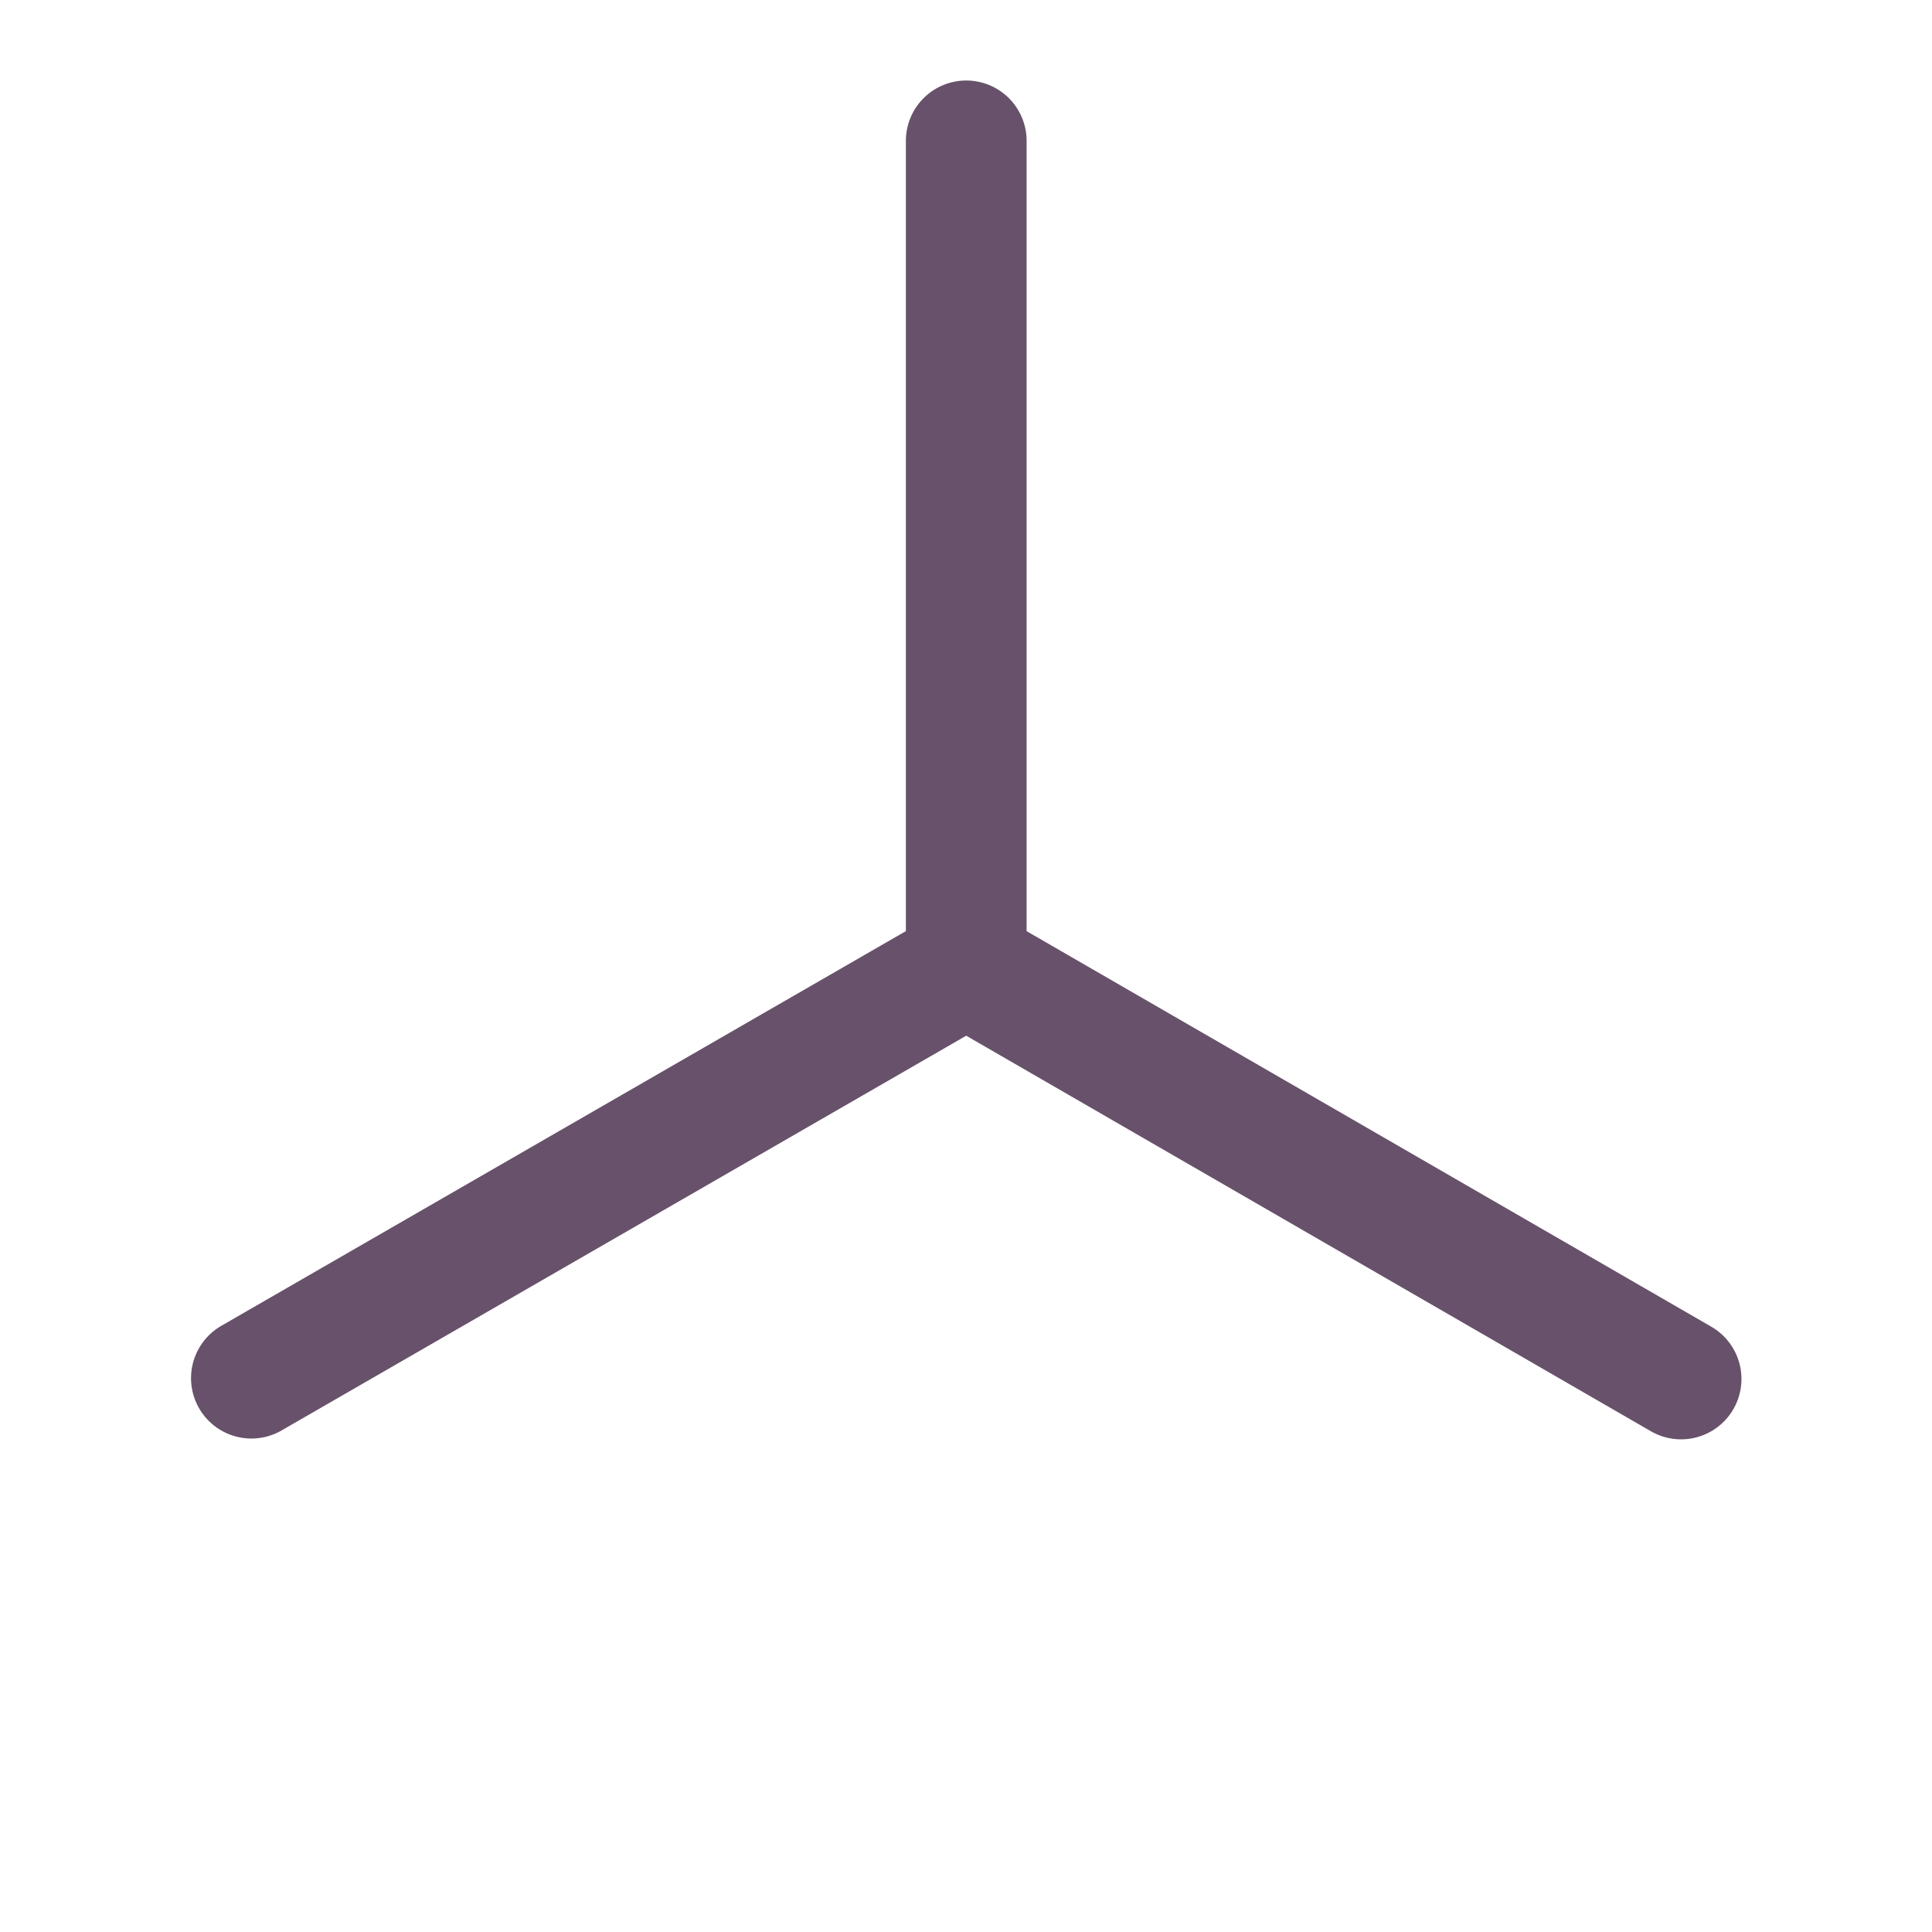 <svg xmlns="http://www.w3.org/2000/svg" width="144" height="144" style="width:100%;height:100%;transform:translate3d(0,0,0);content-visibility:visible" viewBox="0 0 144 144"><defs><clipPath id="a"><path d="M0 0h144v144H0z"/></clipPath><clipPath id="f"><path d="M0 0h144v144H0z"/></clipPath><clipPath id="e"><path d="M0 0h144v144H0z"/></clipPath><clipPath id="d"><path d="M0 0h144v144H0z"/></clipPath><clipPath id="c"><path d="M0 0h144v144H0z"/></clipPath><clipPath id="b"><path d="M0 0h144v144H0z"/></clipPath></defs><g clip-path="url(#a)"><g clip-path="url(#b)" style="display:none"><path fill="none" class="primary"/></g><g clip-path="url(#c)" style="display:none"><path fill="none" class="primary"/></g><g clip-path="url(#d)" style="display:none"><path fill="none" class="primary" style="display:none"/></g><g clip-path="url(#e)" style="display:block"><path fill="none" stroke="#68516A" stroke-linecap="round" stroke-width="1.5" d="m0 2.56 8.88 5.13M0 2.56l-8.88 5.12M0 2.56V-7.69M0 2.56V-7.69" class="primary" style="display:block" transform="matrix(6 0 0 6 72.018 56.64)"/></g><g clip-path="url(#f)" style="display:none"><path fill="none" class="primary"/></g></g></svg>